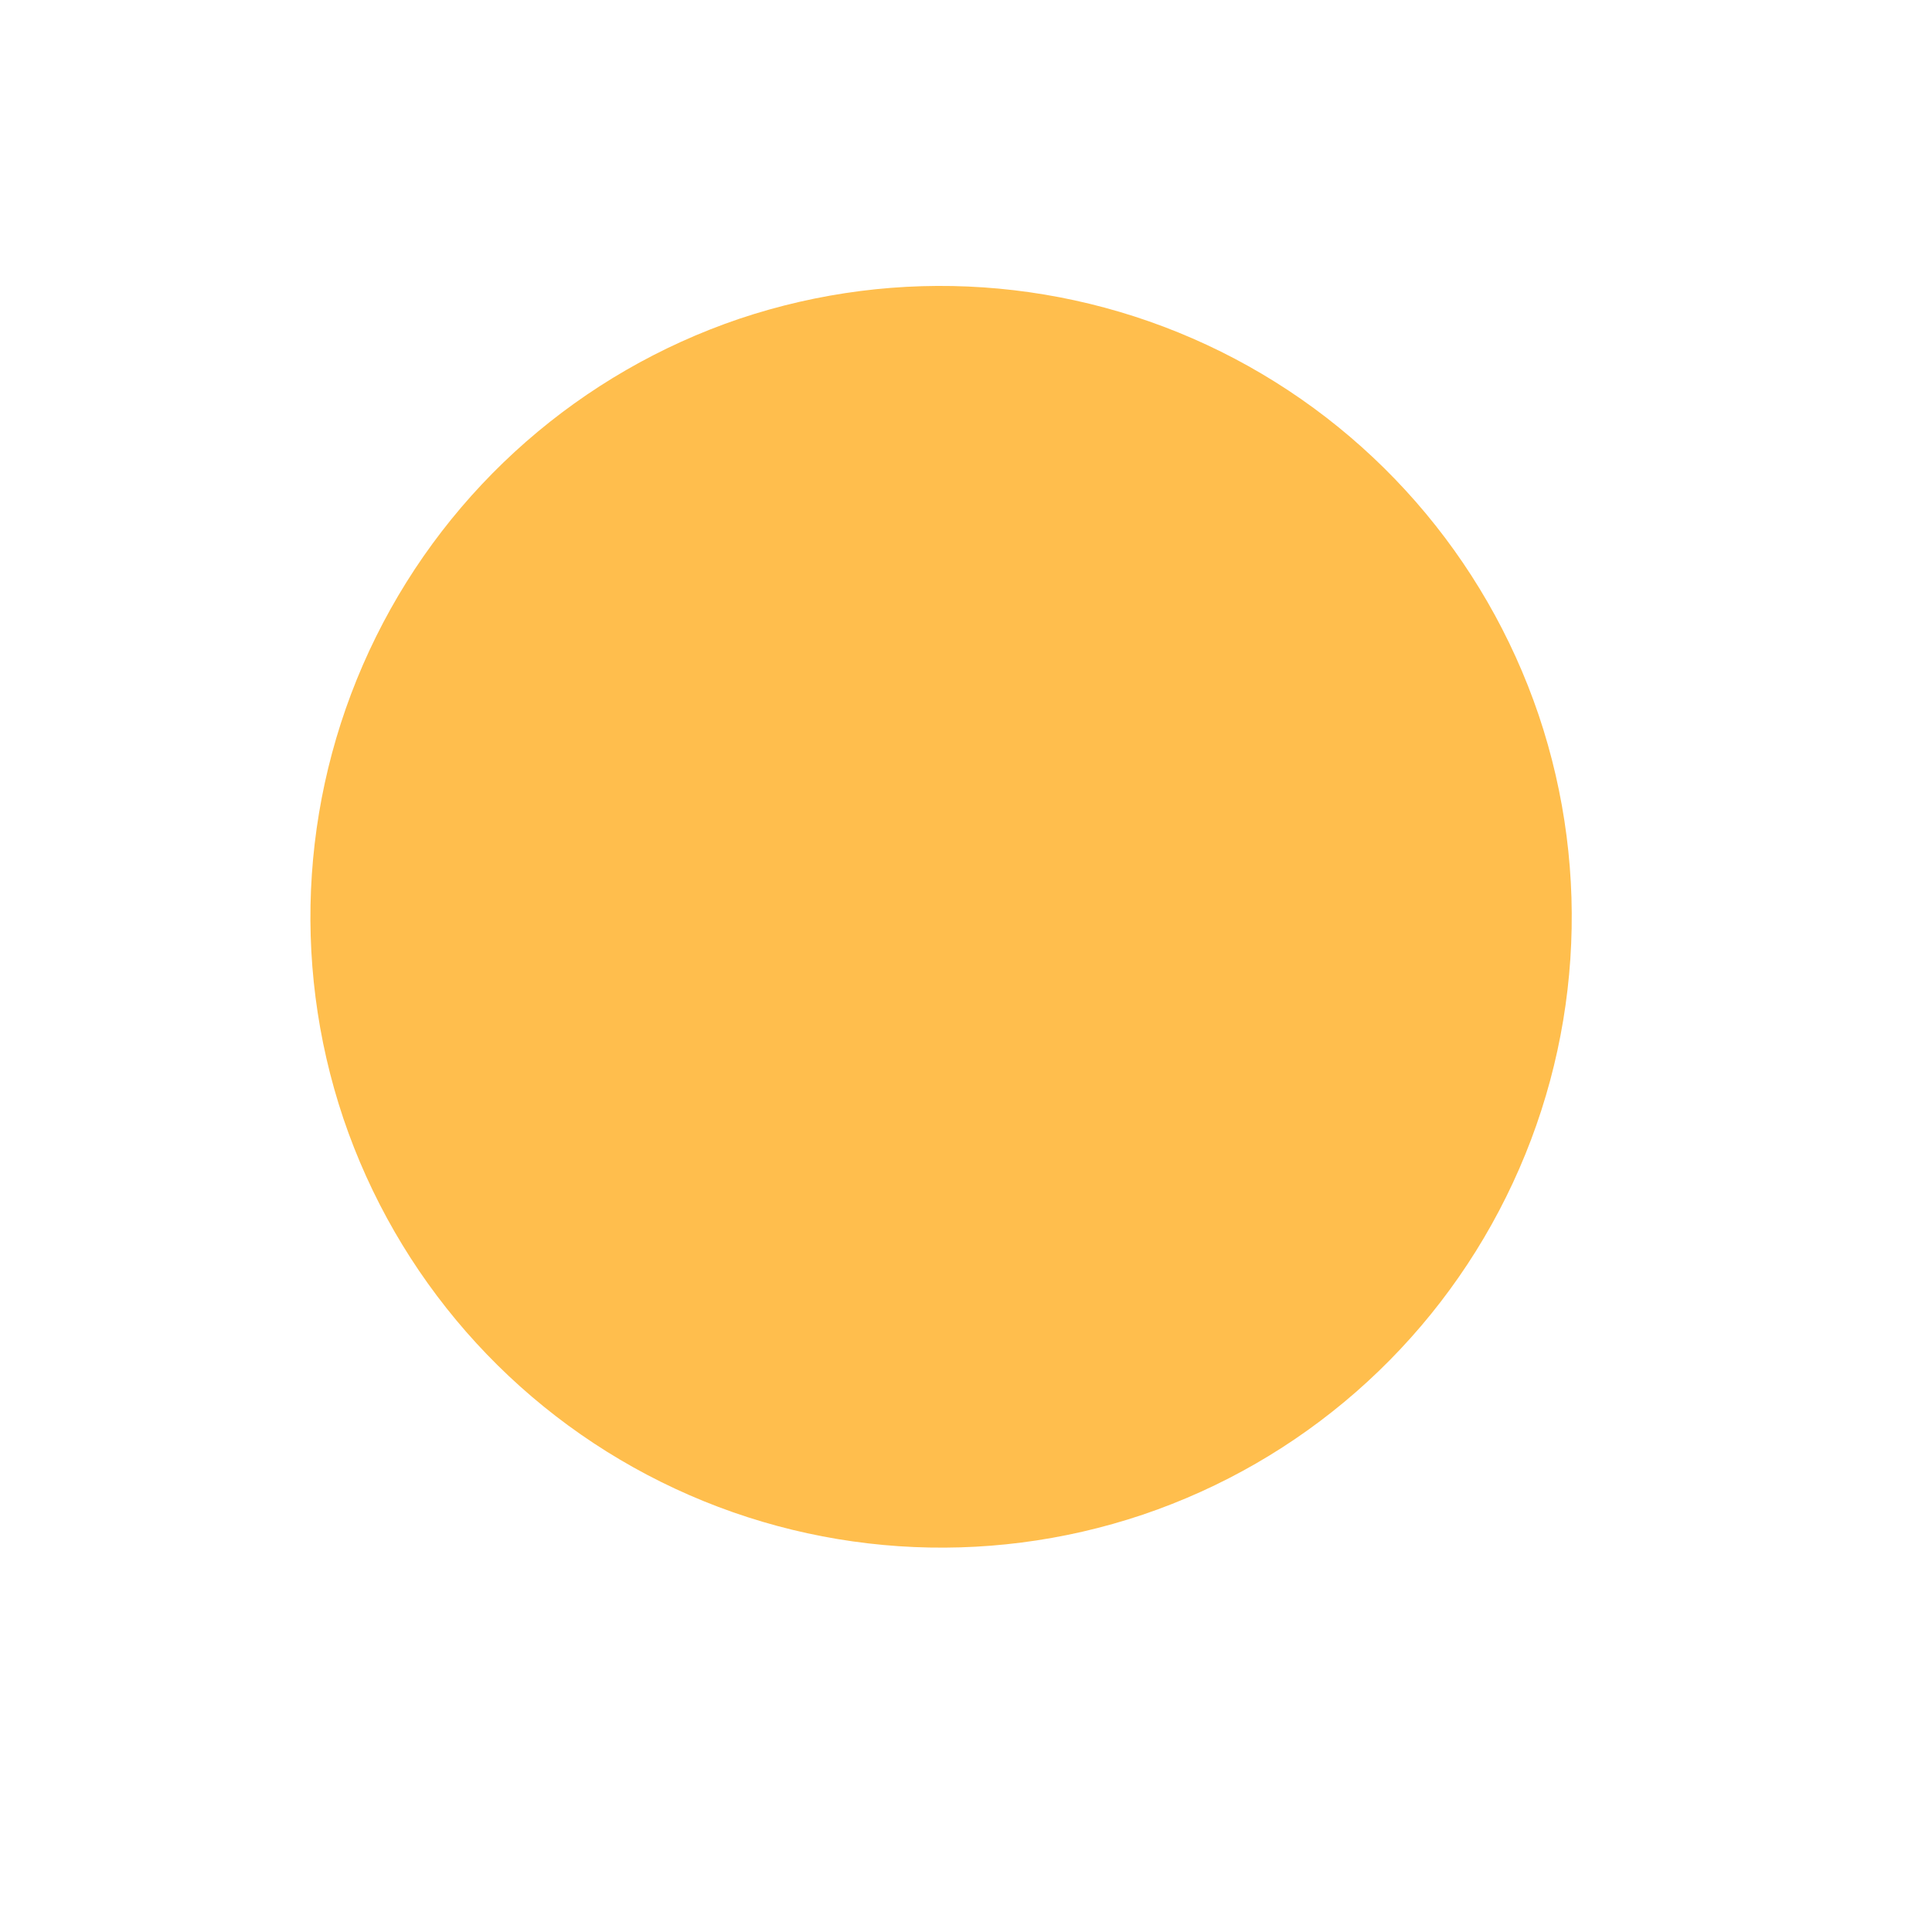 <svg width="15" height="15" viewBox="0 0 15 15" fill="none" xmlns="http://www.w3.org/2000/svg">
<path d="M8.872 11.76C10.103 11.344 11.118 10.456 11.694 9.292C12.271 8.128 12.361 6.782 11.946 5.551C11.529 4.321 10.642 3.307 9.479 2.73C8.315 2.153 6.971 2.062 5.74 2.475C4.51 2.892 3.495 3.78 2.919 4.944C2.343 6.108 2.252 7.453 2.666 8.684C3.082 9.914 3.969 10.929 5.133 11.506C6.296 12.083 7.641 12.174 8.872 11.76Z" fill="#FFBE4D"/>
</svg>

